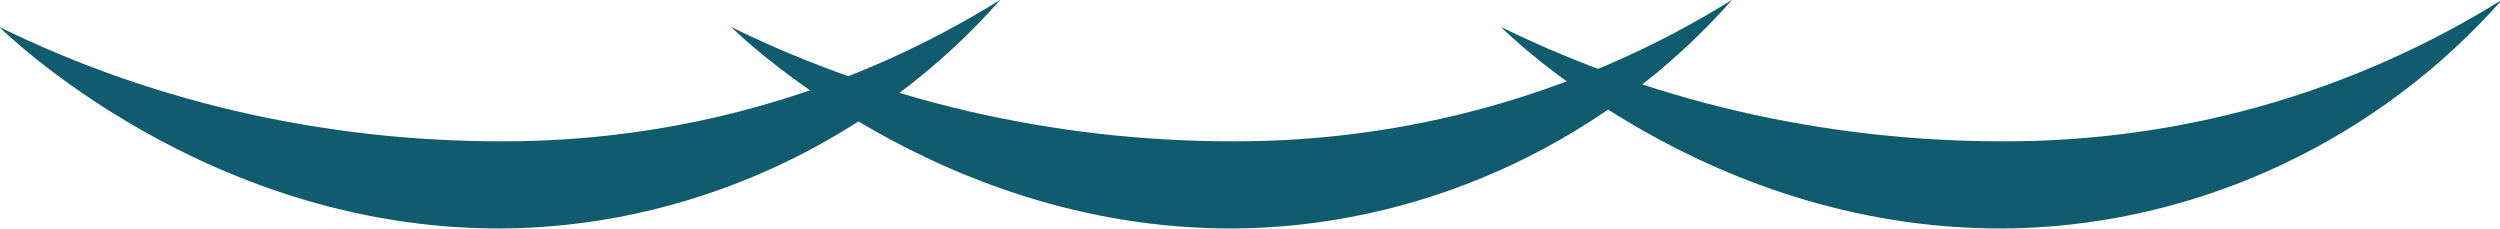 <?xml version="1.0" encoding="utf-8"?>
<!-- Generator: Adobe Illustrator 25.2.1, SVG Export Plug-In . SVG Version: 6.00 Build 0)  -->
<svg version="1.1" id="レイヤー_1" xmlns="http://www.w3.org/2000/svg" xmlns:xlink="http://www.w3.org/1999/xlink" x="0px"
	 y="0px" viewBox="0 0 91.9 8.4" style="enable-background:new 0 0 91.9 8.4;" xml:space="preserve">
<style type="text/css">
	.st0{fill:#105B6D;}
</style>
<g id="グループ_1914" transform="translate(-636.893 -2360.943)">
	<g id="グループ_1913" transform="translate(288.868 14.633)">
		<path id="パス_268" class="st0" d="M374.9,2347.3c5.9,2.9,12.5,4.3,19.1,4.2c6.3-0.1,12.4-1.9,17.7-5.2
			c-4.5,5.1-11,8.2-17.8,8.4C382.6,2355,374.9,2347.3,374.9,2347.3z"/>
		<path id="パス_269" class="st0" d="M403.2,2347.3c5.9,2.9,12.5,4.3,19.1,4.2c6.3-0.1,12.4-1.9,17.7-5.2
			c-4.5,5.1-11,8.2-17.8,8.4C410.8,2355,403.2,2347.3,403.2,2347.3z"/>
		<path id="パス_270" class="st0" d="M348,2347.3c5.9,2.9,12.5,4.3,19.1,4.2c6.3-0.1,12.4-1.9,17.7-5.2c-4.5,5.1-11,8.2-17.8,8.4
			C355.7,2355,348,2347.3,348,2347.3z"/>
	</g>
</g>
</svg>
